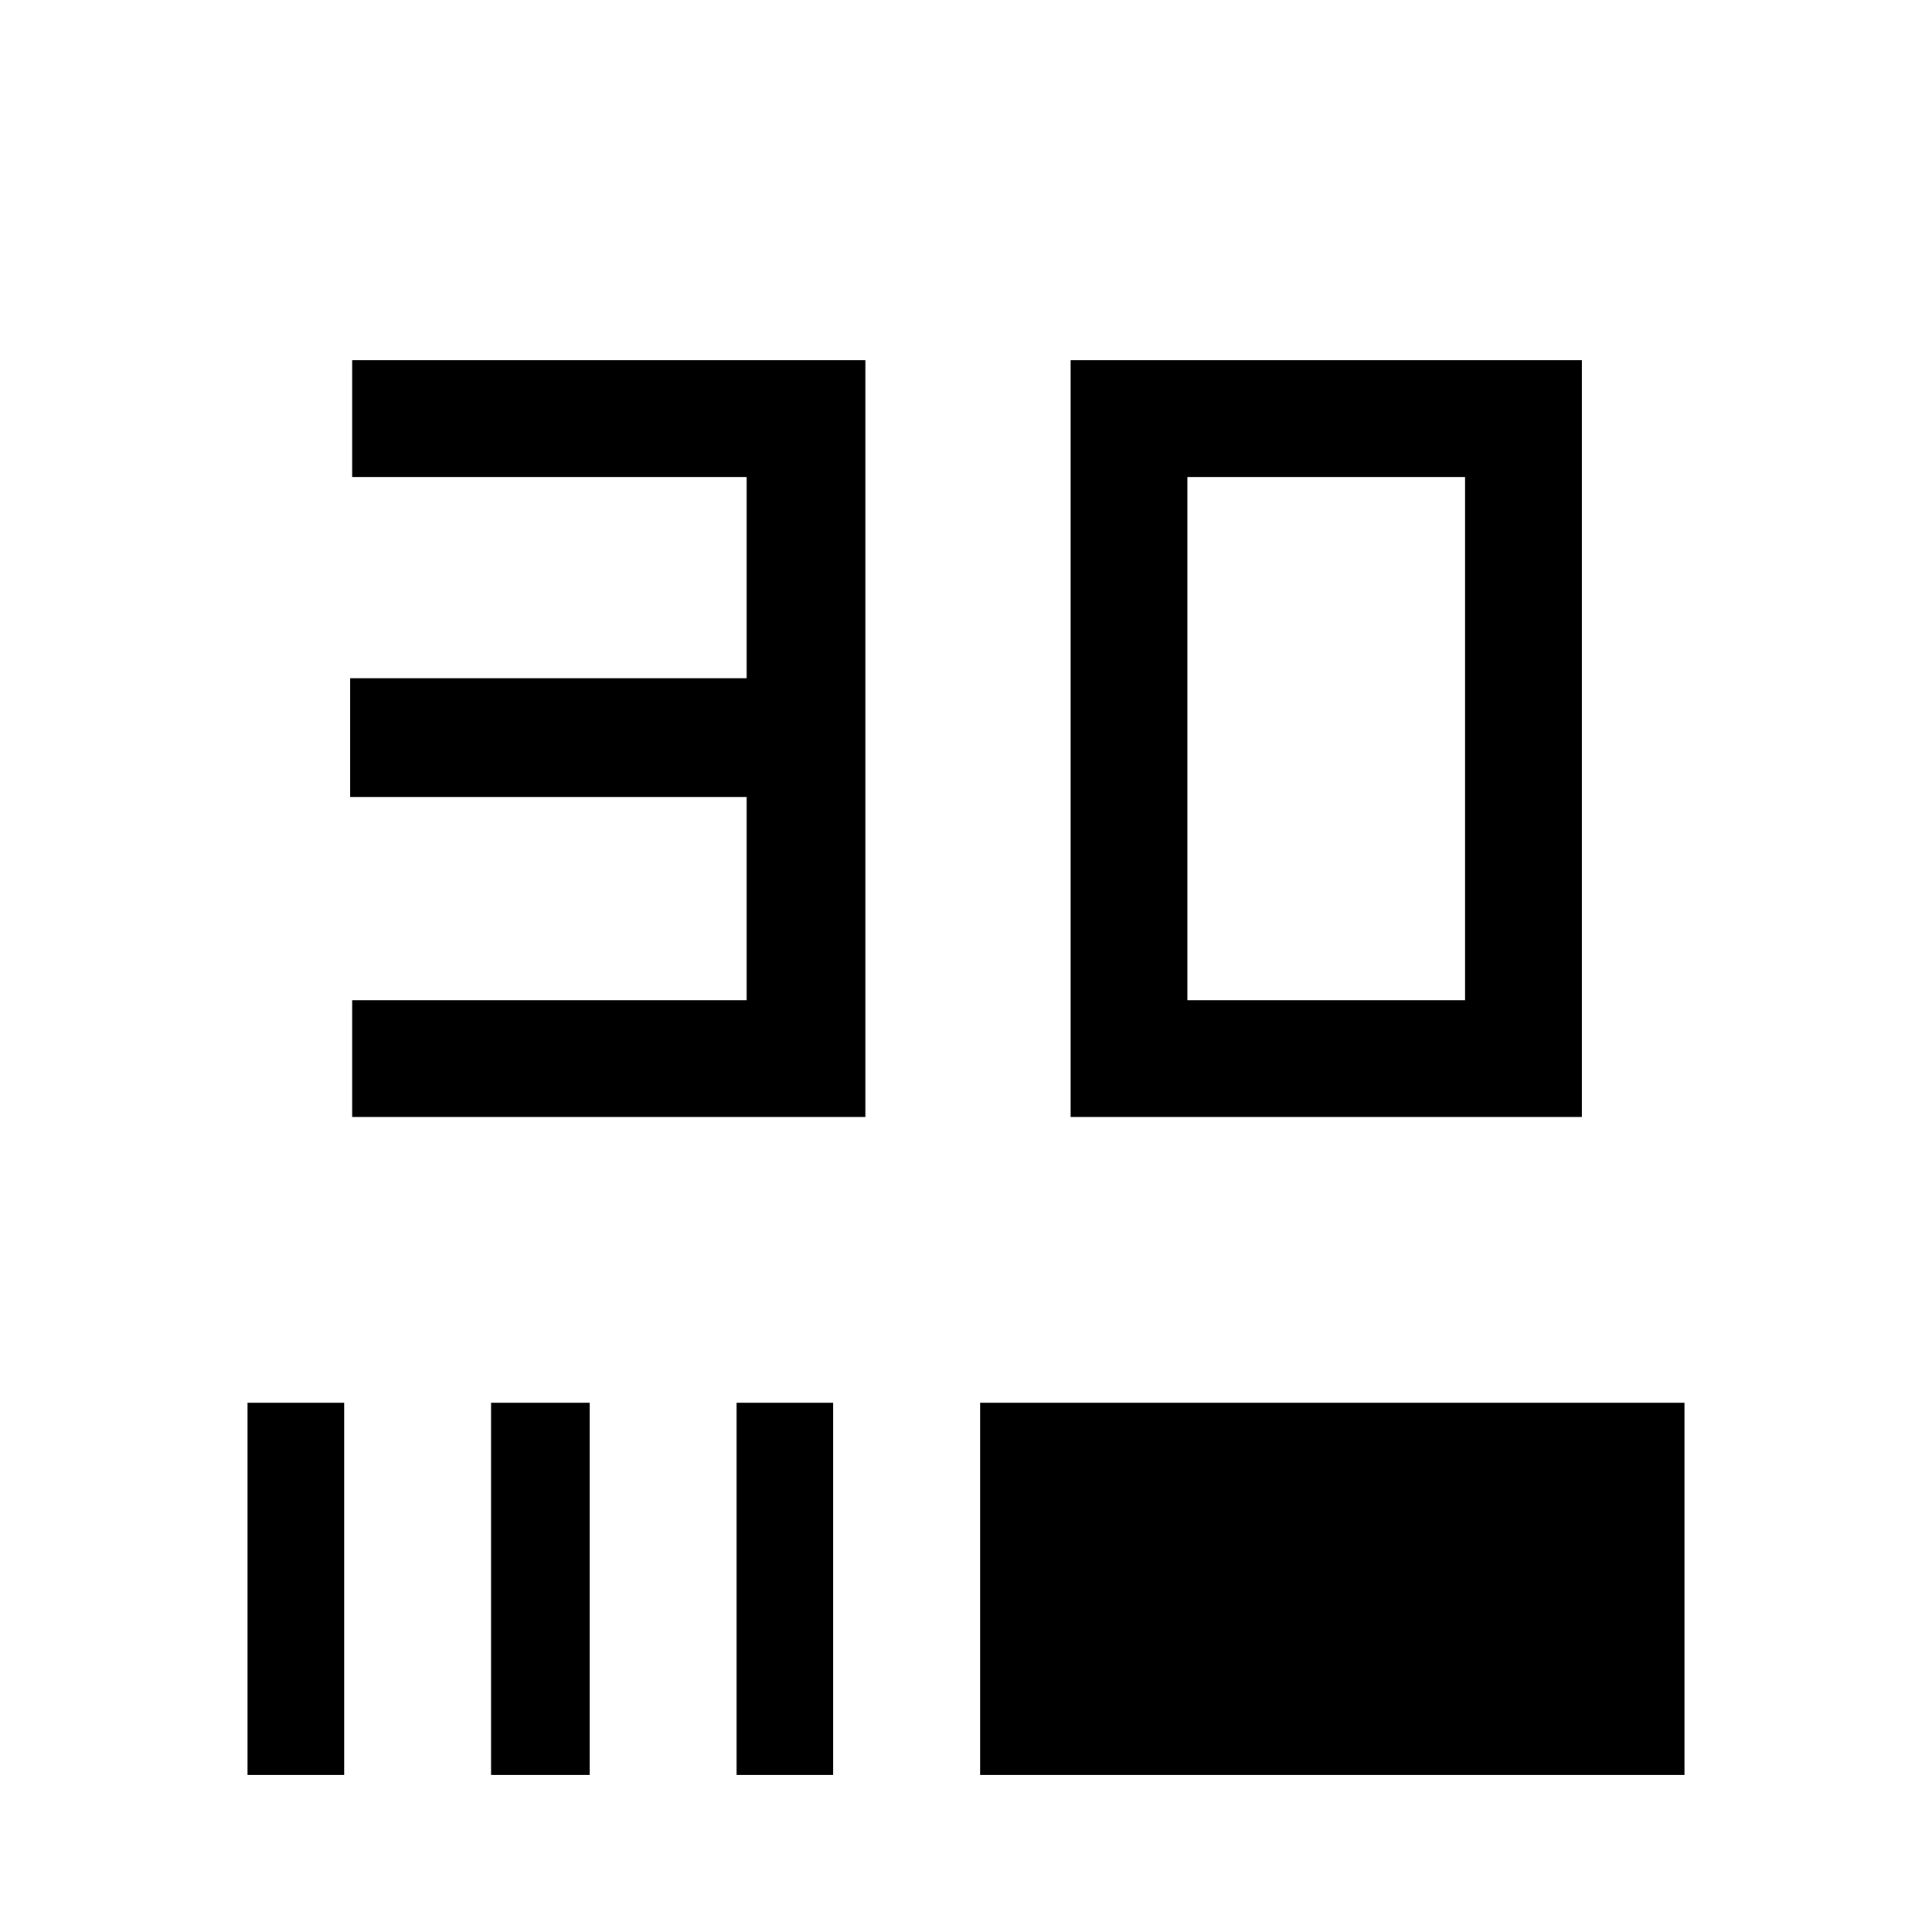 <svg xmlns="http://www.w3.org/2000/svg" height="48" width="48"><path d="M8.75 27.75V24.85H18.55V19.8H8.7V16.85H18.55V11.85H8.75V8.95H21.5V27.75ZM26.6 27.75V8.95H39.3V27.75ZM29.5 24.85H36.4V11.85H29.5ZM6.15 44.1V34.85H8.55V44.1ZM12.2 44.1V34.85H14.65V44.1ZM18.3 44.1V34.85H20.7V44.1ZM24.35 44.1V34.85H41.85V44.1Z"/></svg>